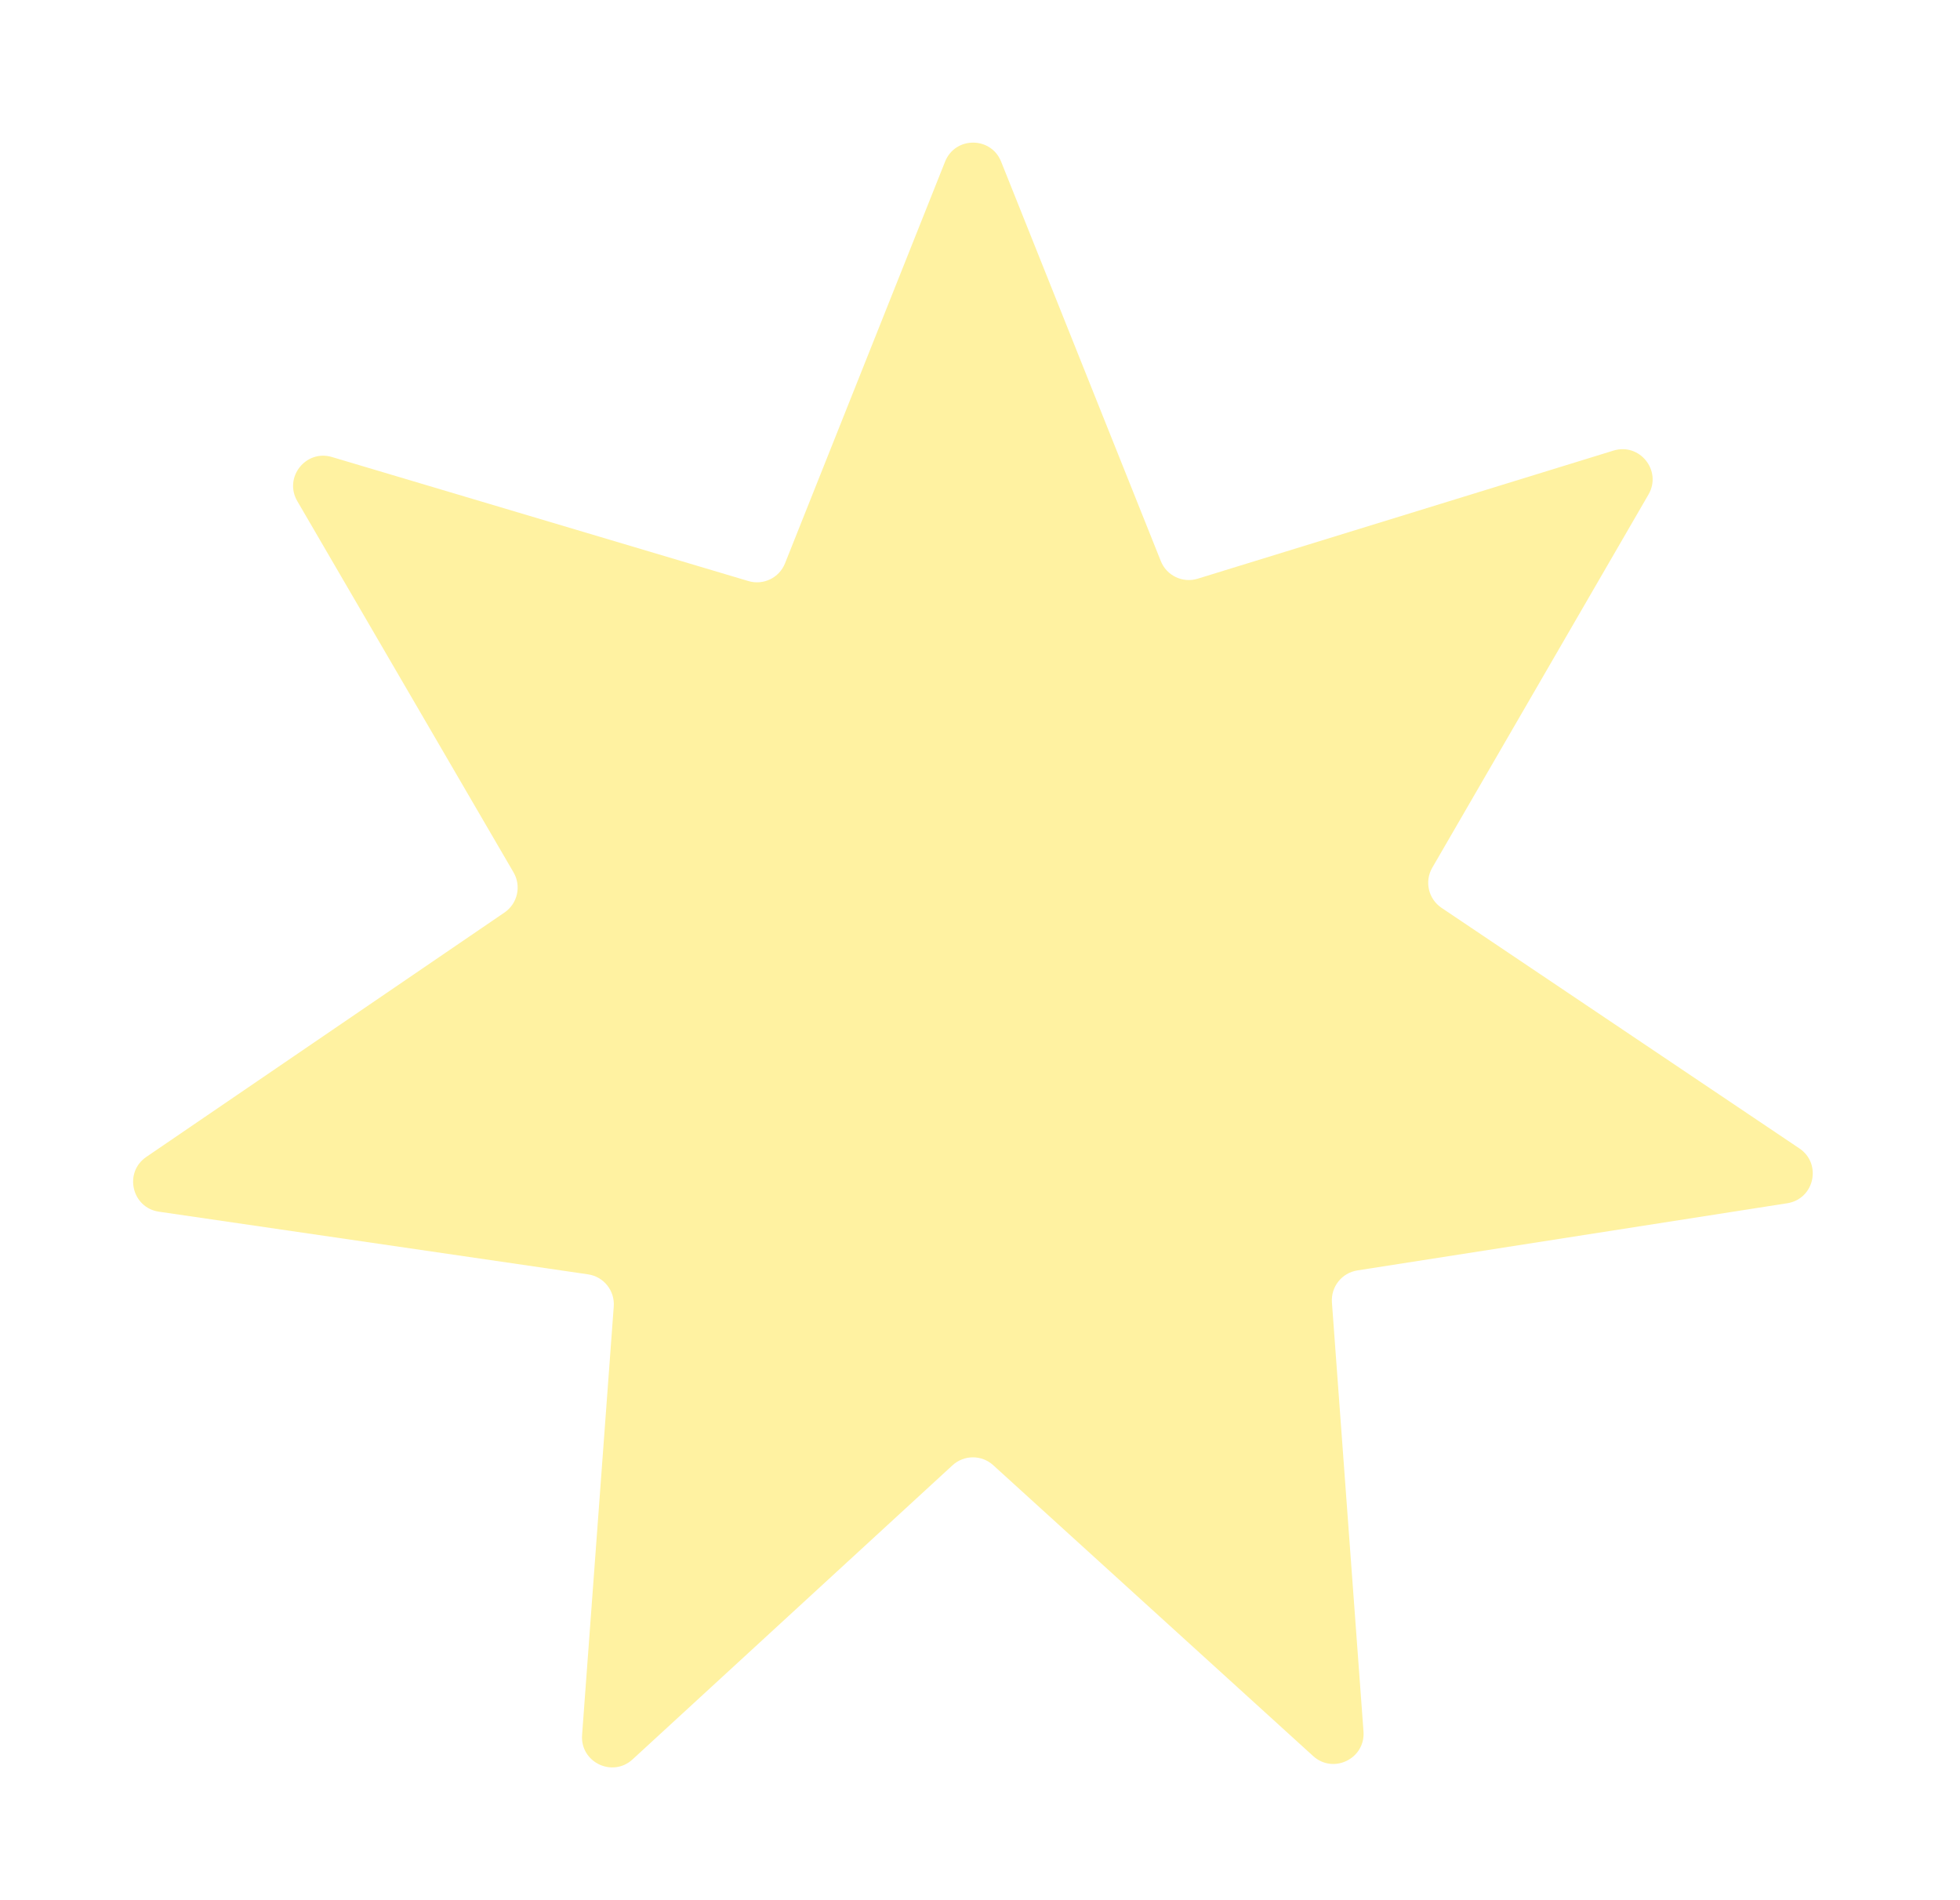 <svg width="65" height="63" viewBox="0 0 65 63" fill="none" xmlns="http://www.w3.org/2000/svg">
<g filter="url(#filter0_d_435_439)">
<path d="M5.271 36.176C4.369 36.044 4.099 34.874 4.852 34.36L16.731 26.256C17.164 25.96 17.296 25.38 17.031 24.926L9.859 12.615C9.402 11.832 10.14 10.895 11.008 11.153L24.82 15.266C25.316 15.414 25.843 15.159 26.034 14.678L31.342 1.359C31.677 0.519 32.864 0.519 33.2 1.358L38.496 14.603C38.689 15.087 39.221 15.341 39.719 15.188L53.509 10.94C54.379 10.672 55.125 11.61 54.669 12.397L47.499 24.77C47.235 25.225 47.369 25.807 47.806 26.101L59.674 34.078C60.429 34.586 60.17 35.755 59.271 35.896L45.014 38.123C44.499 38.204 44.133 38.666 44.171 39.185L45.218 53.412C45.284 54.313 44.216 54.833 43.548 54.225L32.938 44.581C32.555 44.233 31.97 44.234 31.589 44.584L20.978 54.336C20.311 54.949 19.237 54.43 19.304 53.526L20.354 39.316C20.392 38.793 20.02 38.329 19.501 38.253L5.271 36.176Z" fill="#FFF2A1"/>
</g>
<defs>
<filter id="filter0_d_435_439" x="0.415" y="0.729" width="63.703" height="61.873" filterUnits="userSpaceOnUse" color-interpolation-filters="sRGB">
<feFlood flood-opacity="0" result="BackgroundImageFix"/>
<feColorMatrix in="SourceAlpha" type="matrix" values="0 0 0 0 0 0 0 0 0 0 0 0 0 0 0 0 0 0 127 0" result="hardAlpha"/>
<feOffset dy="4"/>
<feGaussianBlur stdDeviation="2"/>
<feComposite in2="hardAlpha" operator="out"/>
<feColorMatrix type="matrix" values="0 0 0 0 1 0 0 0 0 0.949 0 0 0 0 0.631 0 0 0 1 0"/>
<feBlend mode="normal" in2="BackgroundImageFix" result="effect1_dropShadow_435_439"/>
<feBlend mode="normal" in="SourceGraphic" in2="effect1_dropShadow_435_439" result="shape"/>
</filter>
</defs>
</svg>
